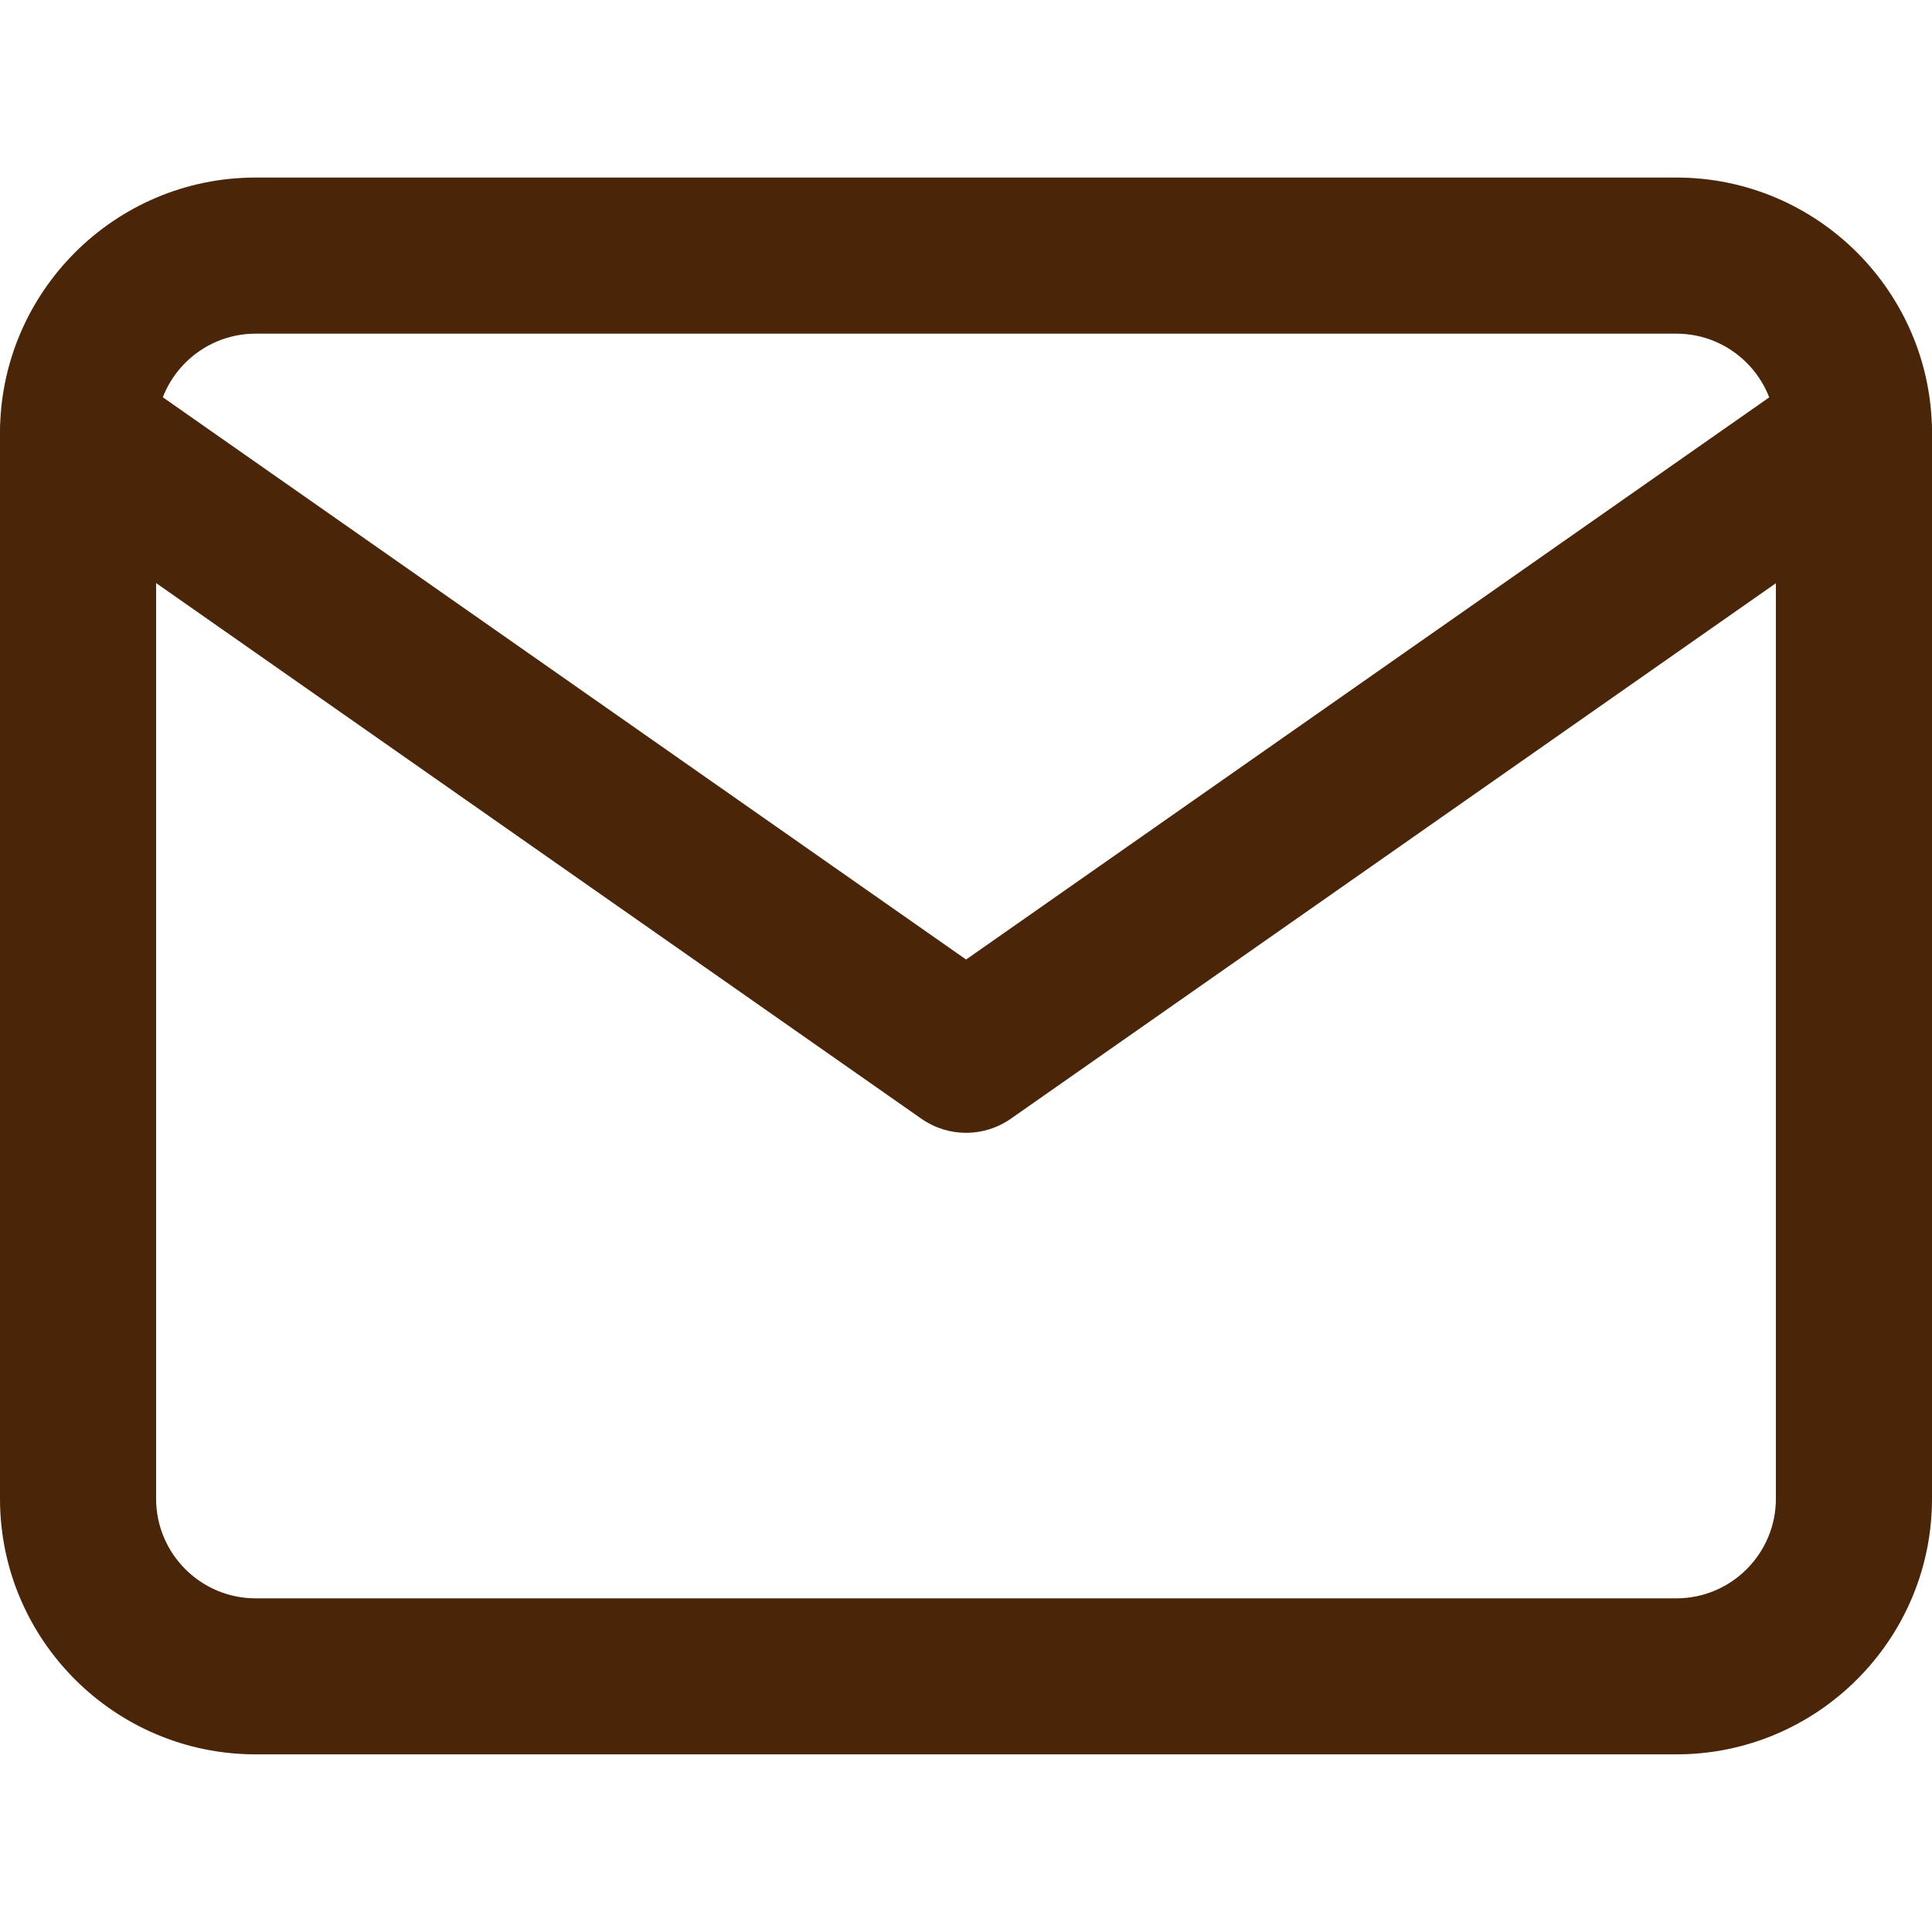 <svg width="20" height="20" viewBox="0 0 20 20" fill="none" xmlns="http://www.w3.org/2000/svg">
<g clip-path="url(#clip0)">
<path d="M17.354 1.838H2.646C1.187 1.838 0 3.026 0 4.485V15.515C0 16.974 1.187 18.161 2.646 18.161H17.354C18.813 18.161 20 16.974 20 15.515V4.485C20 3.025 18.813 1.838 17.354 1.838ZM18.384 15.515C18.384 16.083 17.922 16.546 17.354 16.546H2.646C2.078 16.546 1.616 16.083 1.616 15.515V4.485C1.616 3.916 2.078 3.454 2.646 3.454H17.354C17.922 3.454 18.384 3.916 18.384 4.485V15.515Z" fill="#4B2507"/>
<path d="M19.855 4.021C19.599 3.656 19.095 3.567 18.73 3.823L10.001 9.933L1.272 3.823C0.907 3.567 0.403 3.656 0.147 4.021C-0.109 4.387 -0.02 4.891 0.346 5.147L9.538 11.581C9.677 11.678 9.839 11.727 10.001 11.727C10.163 11.727 10.325 11.678 10.464 11.581L19.656 5.147C20.022 4.891 20.111 4.387 19.855 4.021Z" fill="#4B2507"/>
</g>
<defs>
<clipPath id="clip0">
<rect width="20" height="20" fill="white"/>
</clipPath>
</defs>
</svg>
